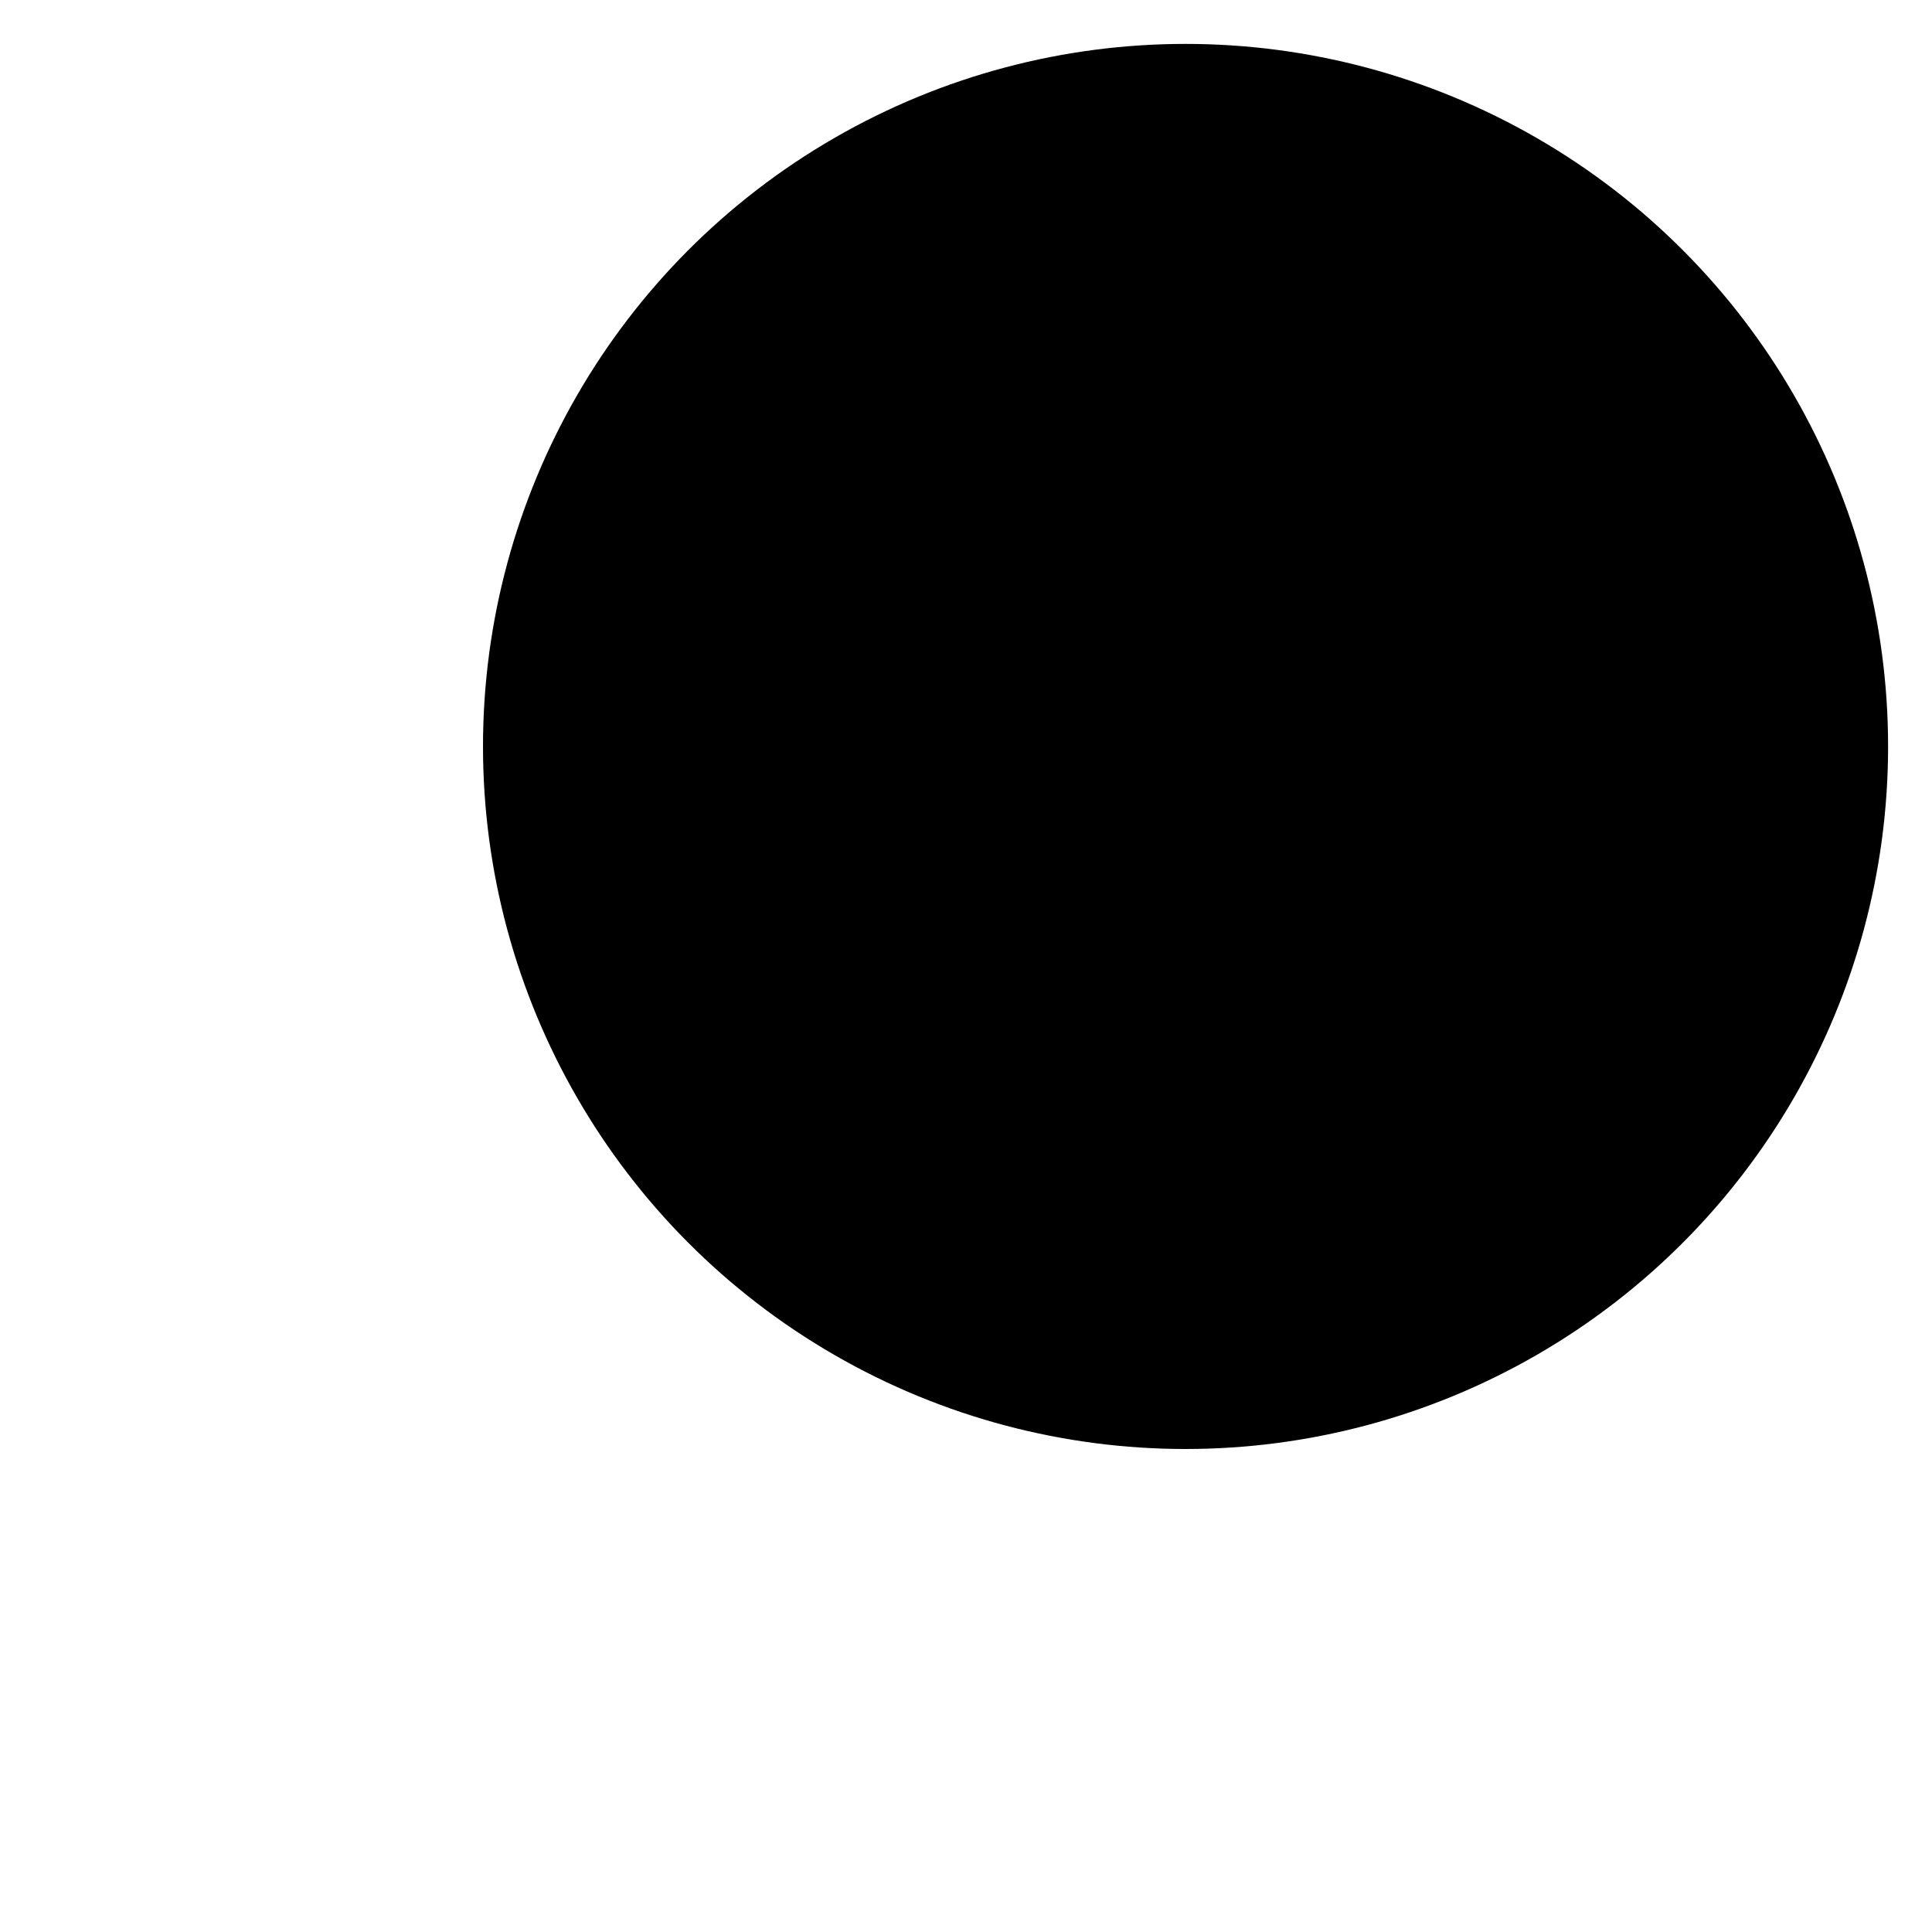 <svg id="Layer_1" data-name="Layer 1" xmlns="http://www.w3.org/2000/svg" viewBox="0 0 22 22">
  <title>
    zoom_out_22x22
  </title>
  <circle cx="13.5" cy="8.5" r="8" stroke-miterlimit="10"/>
  <path stroke-miterlimit="10" d="M1 21l6.84-6.84"/>
  <path stroke-linejoin="round" d="M18 8.5H9"/>
</svg>
